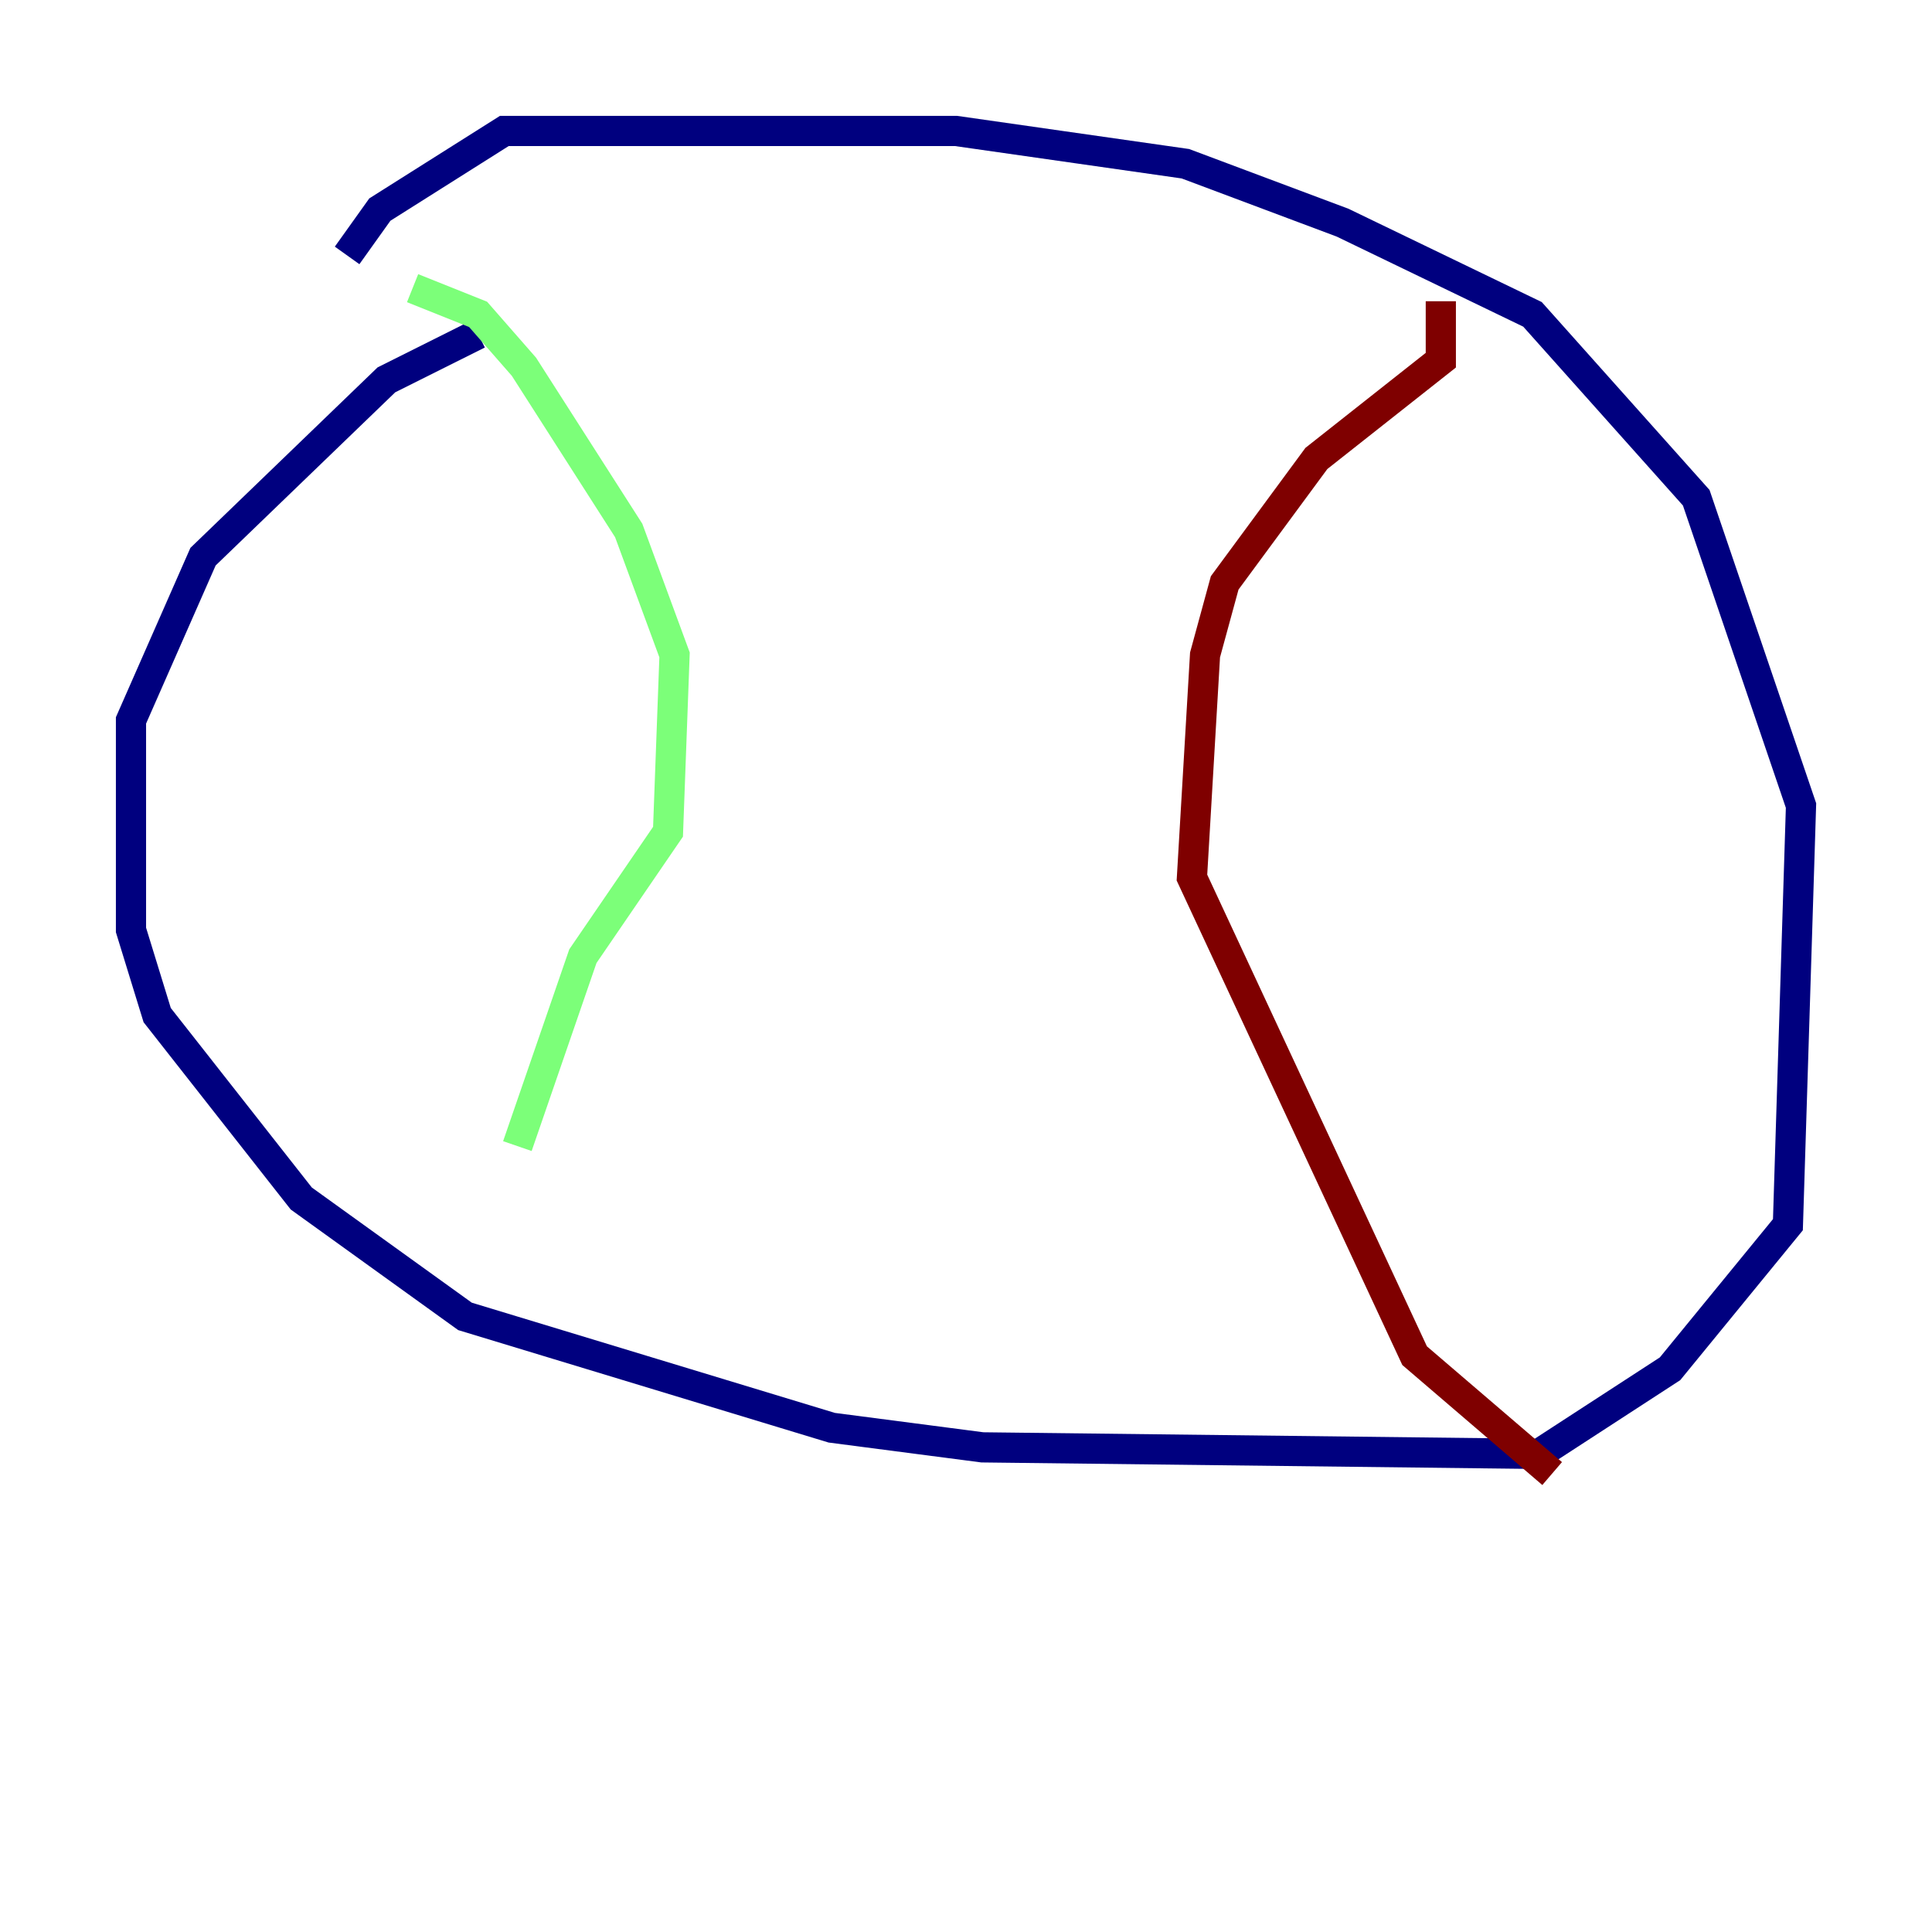 <?xml version="1.0" encoding="utf-8" ?>
<svg baseProfile="tiny" height="128" version="1.2" viewBox="0,0,128,128" width="128" xmlns="http://www.w3.org/2000/svg" xmlns:ev="http://www.w3.org/2001/xml-events" xmlns:xlink="http://www.w3.org/1999/xlink"><defs /><polyline fill="none" points="31.675,22.129 25.6,25.166 13.451,36.881 8.678,47.729 8.678,61.614 10.414,67.254 19.959,79.403 30.807,87.214 55.105,94.59 65.085,95.891 101.966,96.325 110.644,90.685 118.454,81.139 119.322,53.37 112.38,32.976 101.532,20.827 88.949,14.752 78.536,10.848 63.349,8.678 33.41,8.678 25.166,13.885 22.997,16.922" stroke="#00007f" stroke-width="2" /><polyline fill="none" points="27.336,19.091 31.675,20.827 34.712,24.298 41.654,35.146 44.691,43.39 44.258,55.105 38.617,63.349 34.278,75.932" stroke="#7cff79" stroke-width="2" /><polyline fill="none" points="95.458,19.959 95.458,23.864 87.214,30.373 81.139,38.617 79.837,43.39 78.969,58.142 93.722,89.817 102.834,97.627" stroke="#7f0000" stroke-width="2" /></svg>
